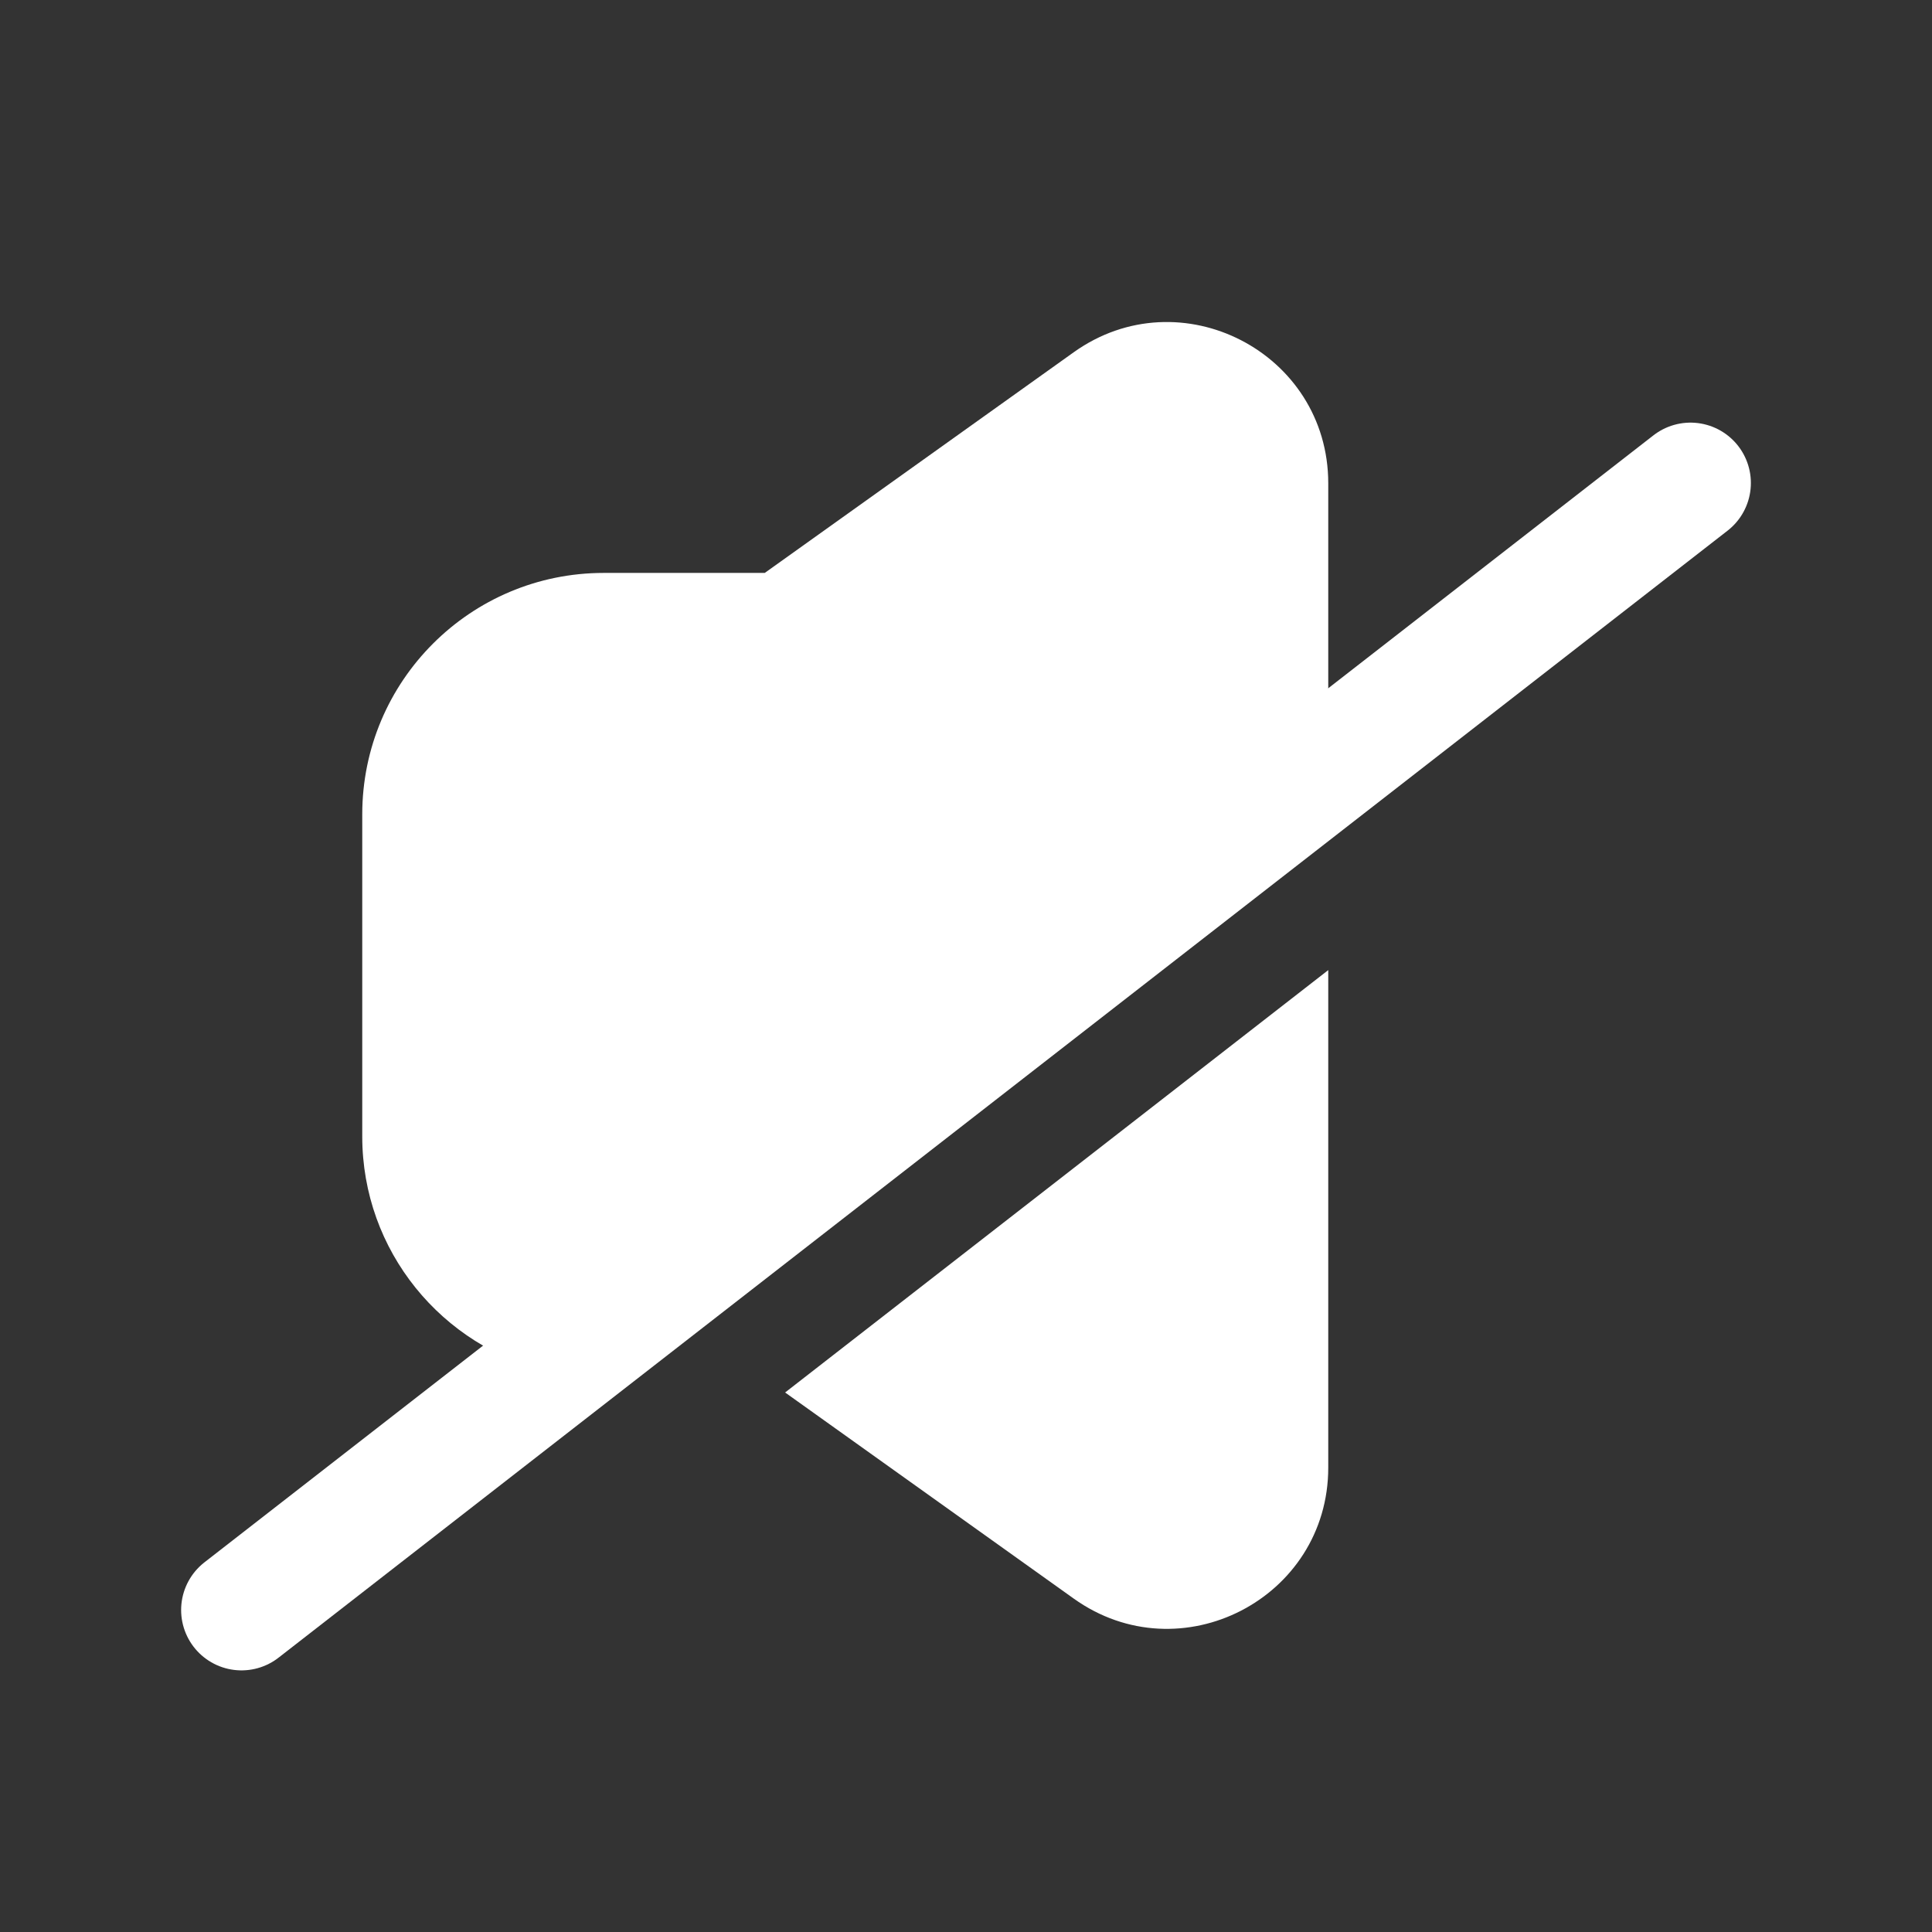 <svg width="24" height="24" viewBox="0 0 24 24" fill="none" xmlns="http://www.w3.org/2000/svg">
<rect x="0" y="0" width="24" height="24" fill="#333333" stroke="none"/>
<path fill-rule="evenodd" clip-rule="evenodd" d="M16.5 6.004C16.5 4.377 14.661 3.431 13.338 4.376L9.5 7.117H7.5C5.843 7.117 4.5 8.46 4.5 10.117V14.117C4.5 15.542 5.494 16.735 6.826 17.041L16.5 9.517V6.004ZM16.5 12.051L9.753 17.298L13.338 19.858C14.661 20.804 16.5 19.858 16.5 18.231V12.051Z" fill="white"/>
<path d="M21 6L3 20" stroke="white" stroke-width="1.5" stroke-linecap="round" stroke-linejoin="round"/>
</svg>
